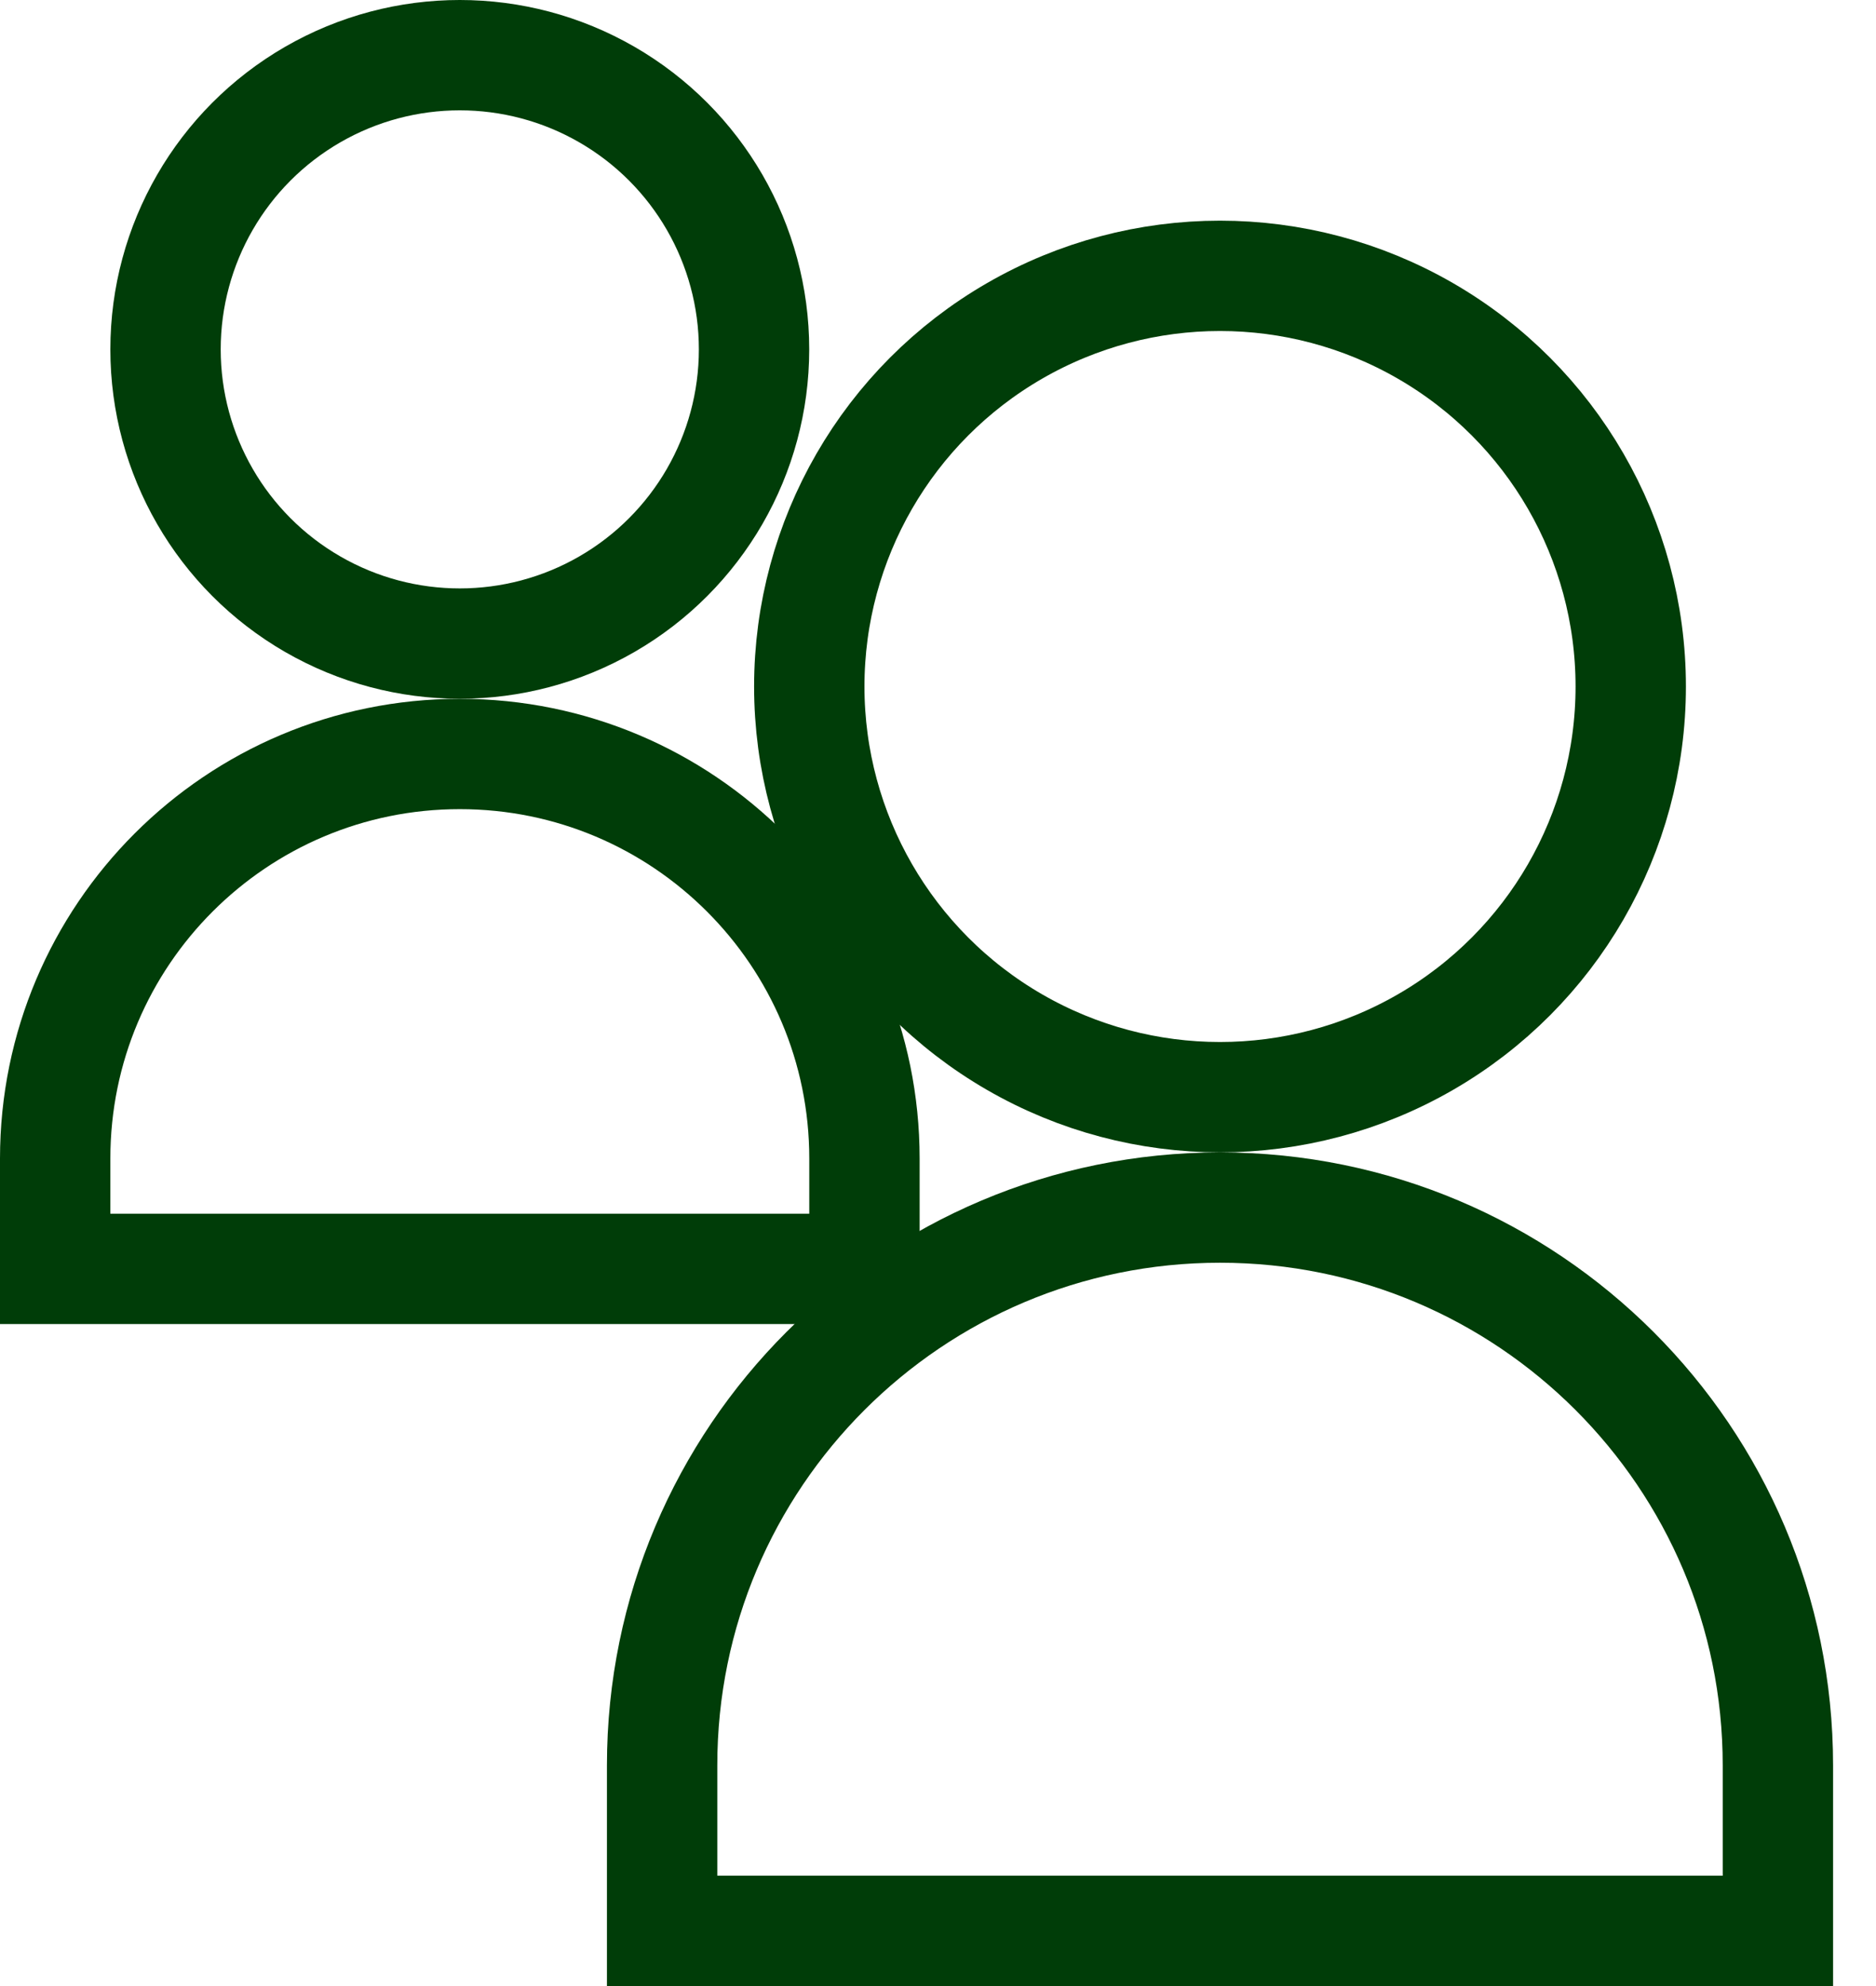 <svg width="34" height="36" viewBox="0 0 34 36" fill="none" xmlns="http://www.w3.org/2000/svg">
<circle cx="8.333" cy="6.333" r="5.333" stroke="#003D08" stroke-width="2"/>
<path d="M1 21C1 16.95 4.283 13.667 8.333 13.667C12.383 13.667 15.667 16.95 15.667 21V23H1V21Z" stroke="#003D08" stroke-width="2"/>
<circle cx="22.111" cy="12.444" r="7.444" stroke="#003D08" stroke-width="2"/>
<path d="M12 32C12 26.416 16.527 21.889 22.111 21.889C27.695 21.889 32.222 26.416 32.222 32V35H12V32Z" stroke="#003D08" stroke-width="2"/>
</svg>
